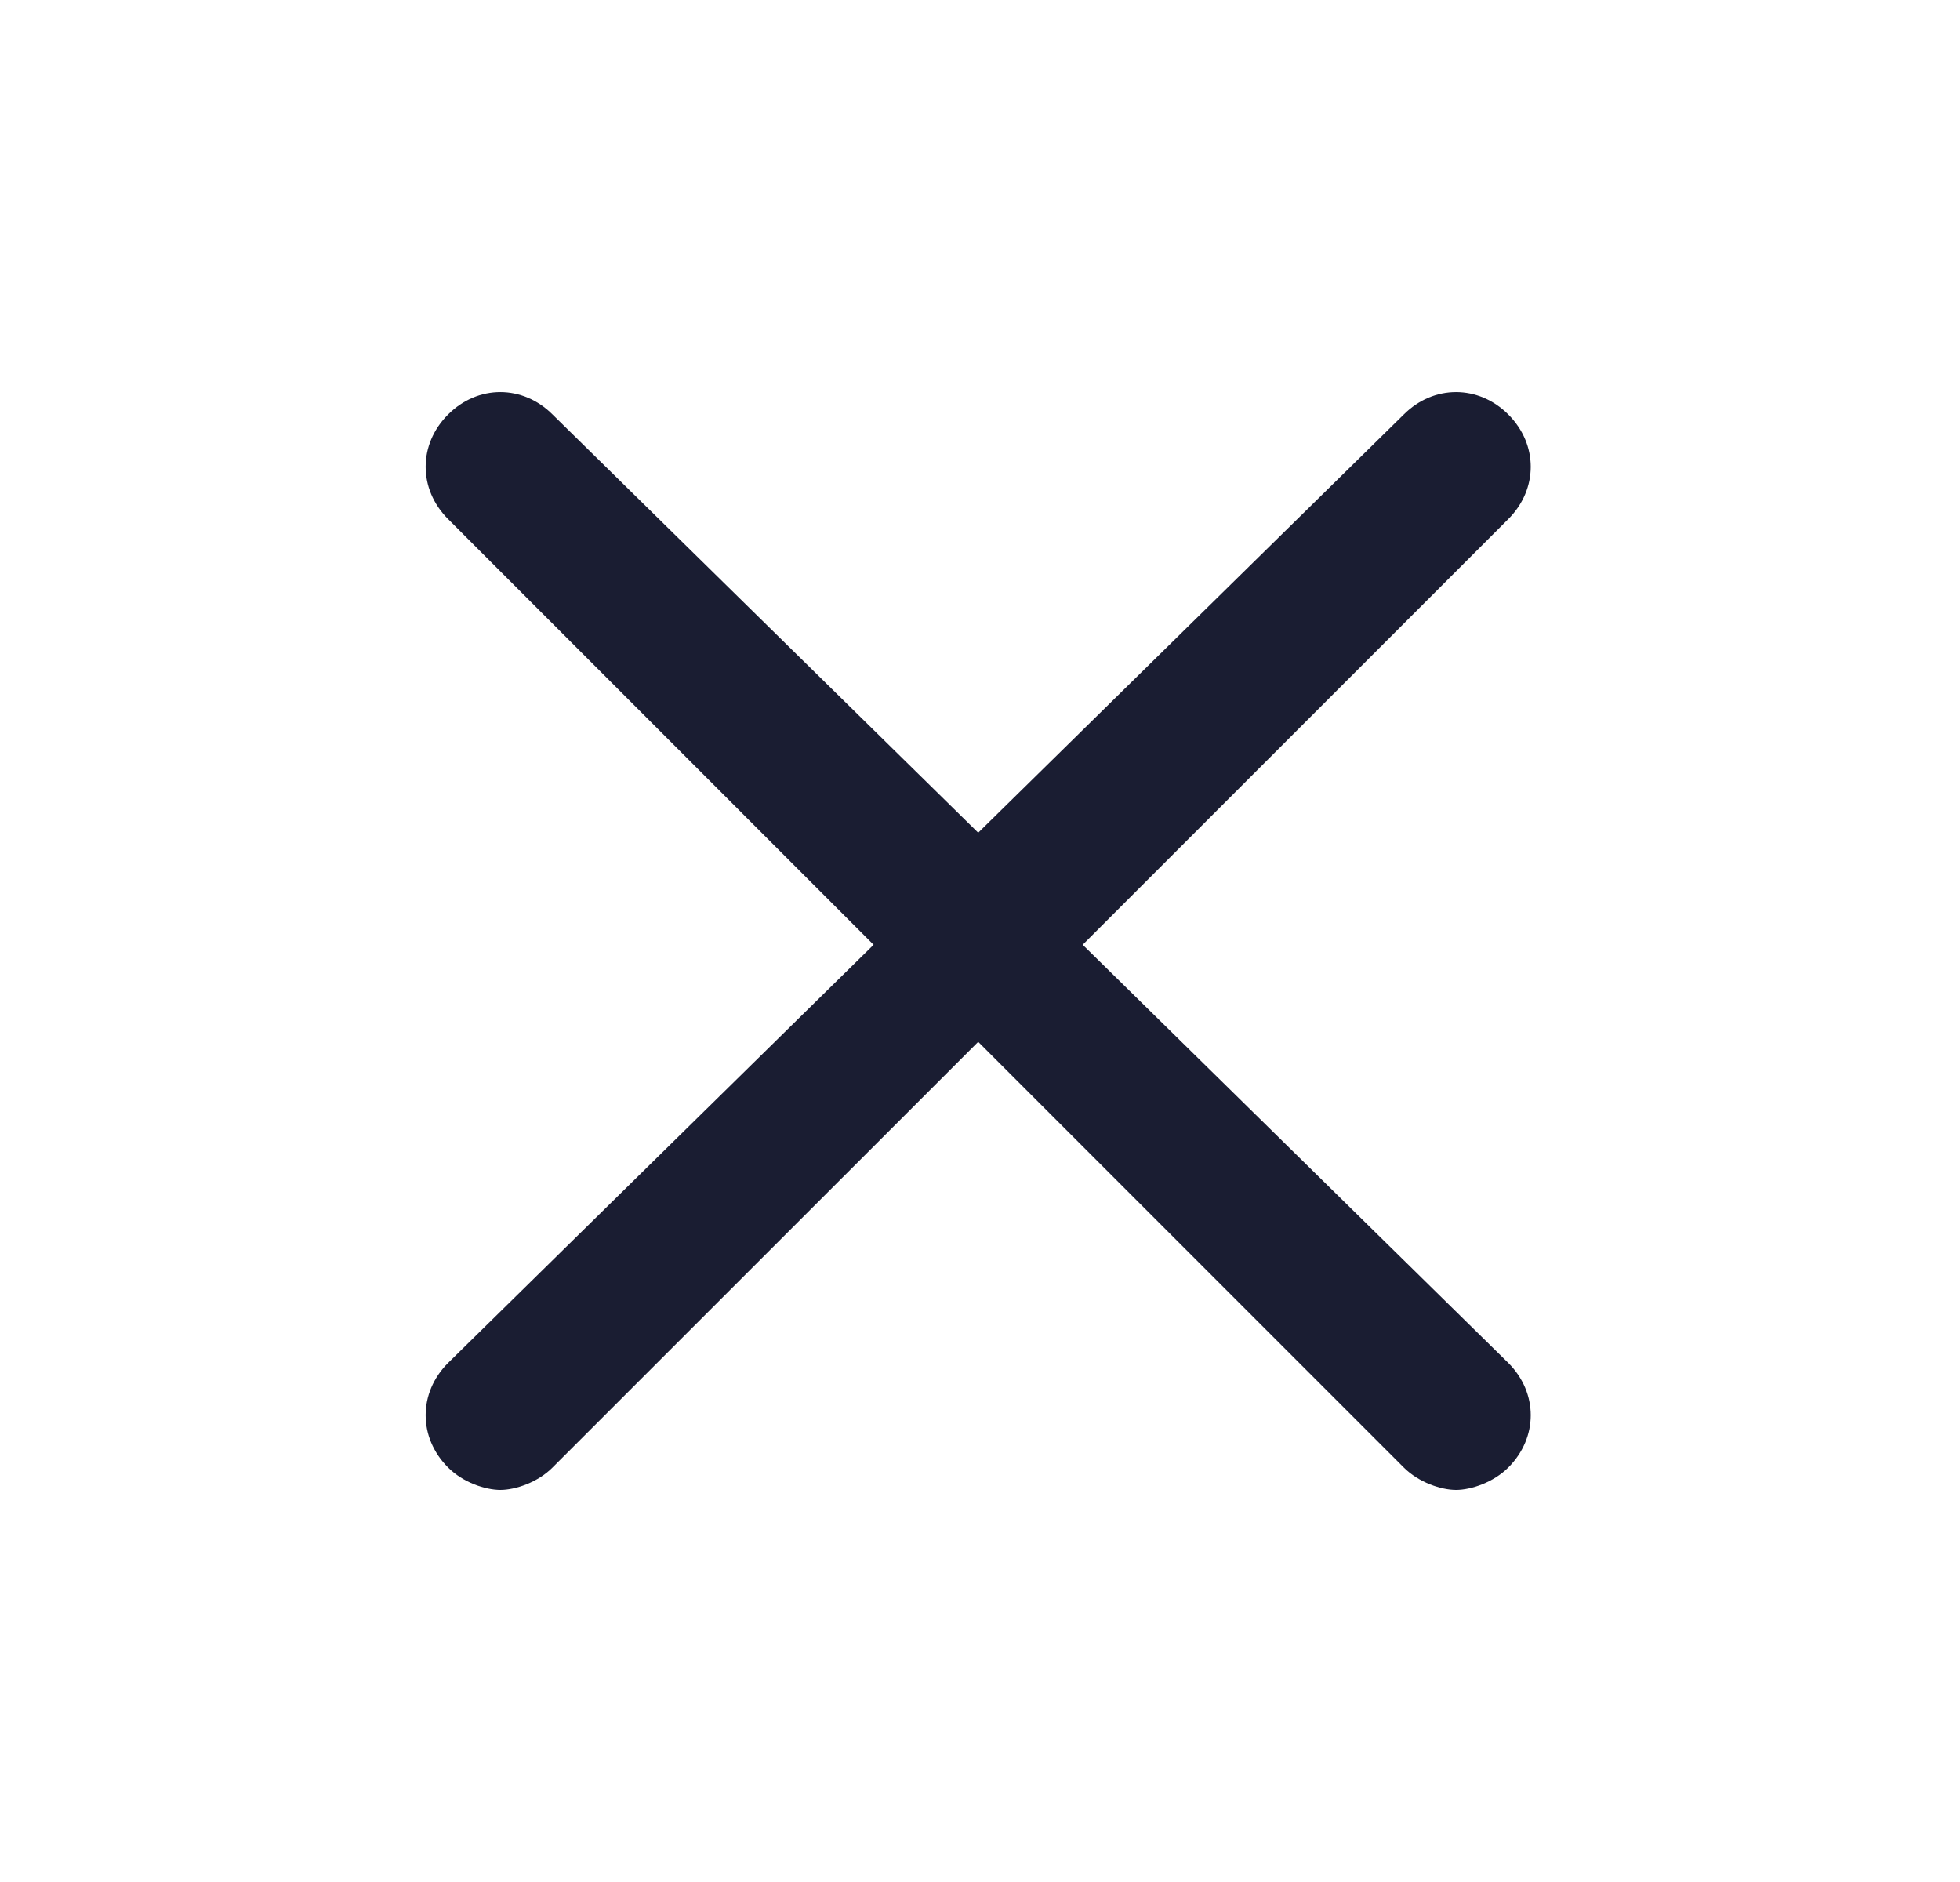 <svg width="25" height="24" viewBox="0 0 25 24" fill="none" xmlns="http://www.w3.org/2000/svg">
<g id="Size=24px, Type=Cross, Menu=Other">
<g id="Frame">
<path id="Vector" d="M13.81 12.048L19.239 6.619C19.62 6.238 19.62 5.667 19.239 5.286C18.858 4.905 18.286 4.905 17.905 5.286L12.477 10.619L7.048 5.286C6.667 4.905 6.096 4.905 5.715 5.286C5.334 5.667 5.334 6.238 5.715 6.619L11.143 12.048L5.715 17.381C5.334 17.762 5.334 18.333 5.715 18.714C5.905 18.905 6.191 19 6.382 19C6.572 19 6.858 18.905 7.048 18.714L12.477 13.286L17.905 18.714C18.096 18.905 18.382 19 18.572 19C18.762 19 19.048 18.905 19.239 18.714C19.62 18.333 19.62 17.762 19.239 17.381L13.81 12.048Z" fill="#1A1D32"/>
</g>
</g>
<defs>
</defs>
</svg>
